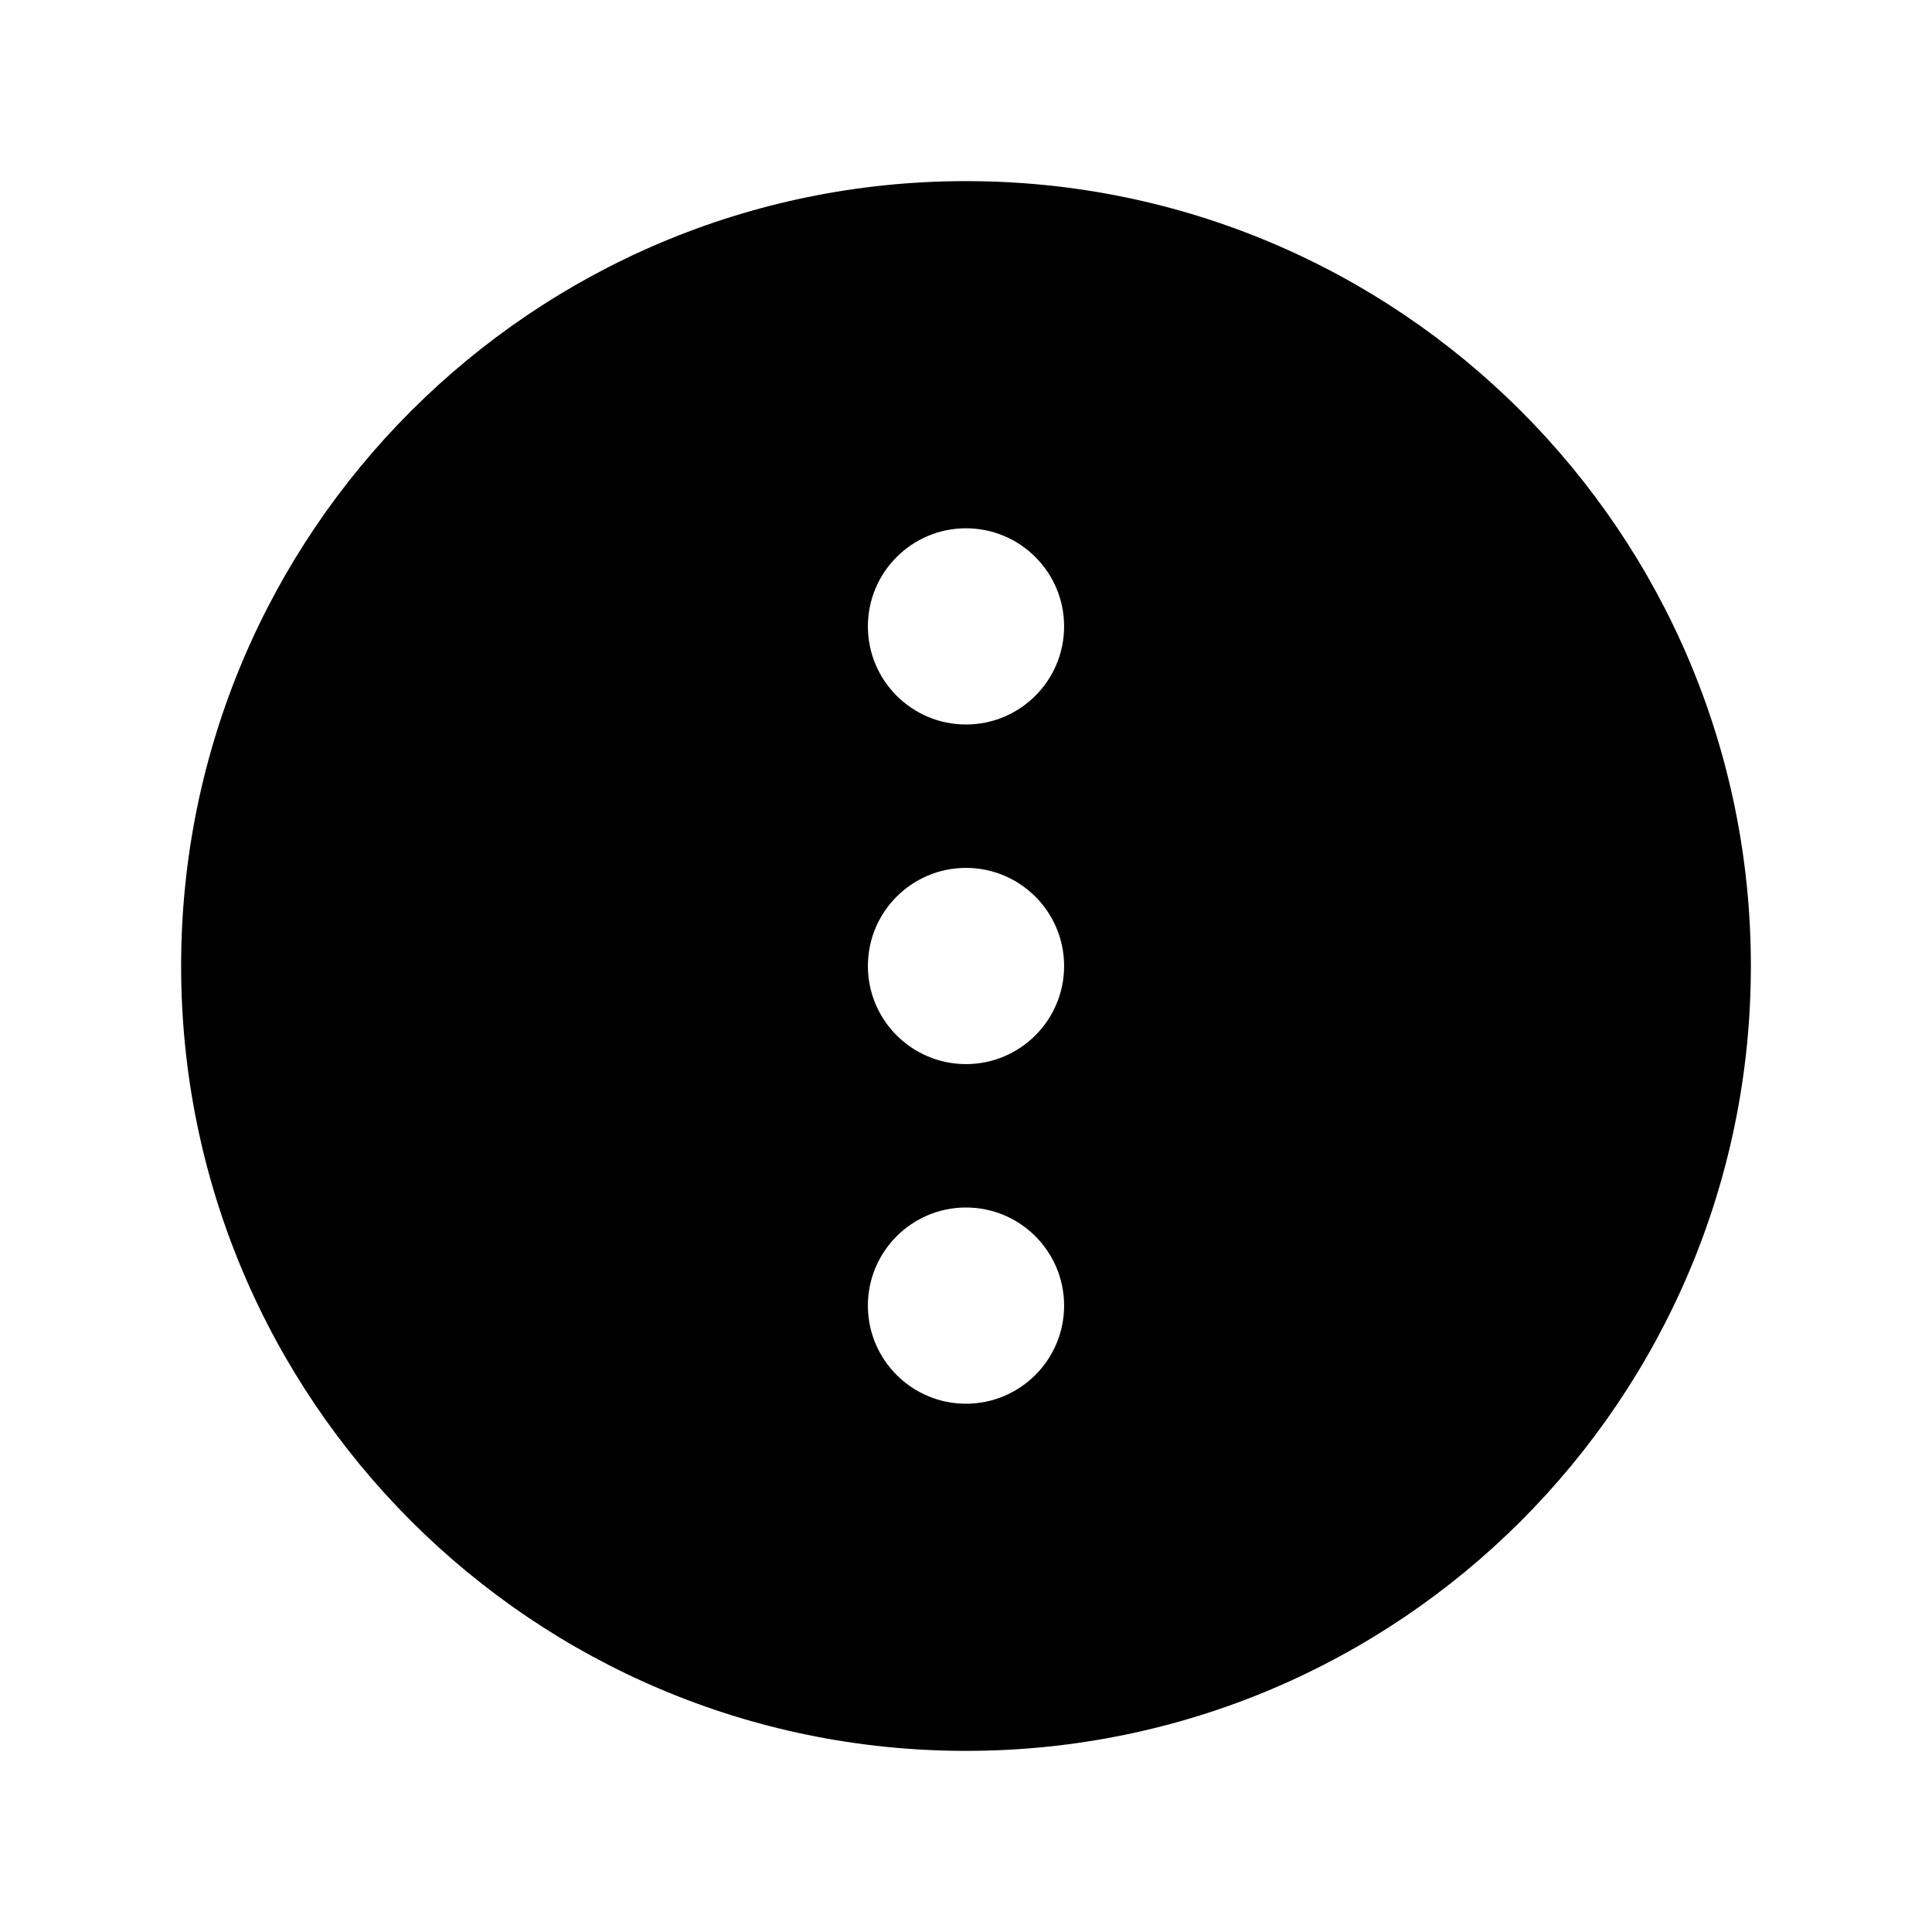 <!-- Generated by IcoMoon.io -->
<svg version="1.1" xmlns="http://www.w3.org/2000/svg" width="32" height="32" viewBox="0 0 32 32">
<title>ellipsis-vertical-circle-sharp</title>
<path d="M29 16c0-7.179-5.821-13-13-13s-13 5.821-13 13 5.821 13 13 13 13-5.821 13-13zM14.375 10.375c0-0.897 0.728-1.625 1.625-1.625s1.625 0.728 1.625 1.625c0 0.897-0.728 1.625-1.625 1.625v0c-0.897 0-1.625-0.728-1.625-1.625v0zM14.375 16c0-0.897 0.728-1.625 1.625-1.625s1.625 0.728 1.625 1.625c0 0.897-0.728 1.625-1.625 1.625v0c-0.897 0-1.625-0.728-1.625-1.625v0zM14.375 21.625c0-0.897 0.728-1.625 1.625-1.625s1.625 0.728 1.625 1.625c0 0.897-0.728 1.625-1.625 1.625v0c-0.897 0-1.625-0.728-1.625-1.625v0z"></path>
</svg>
